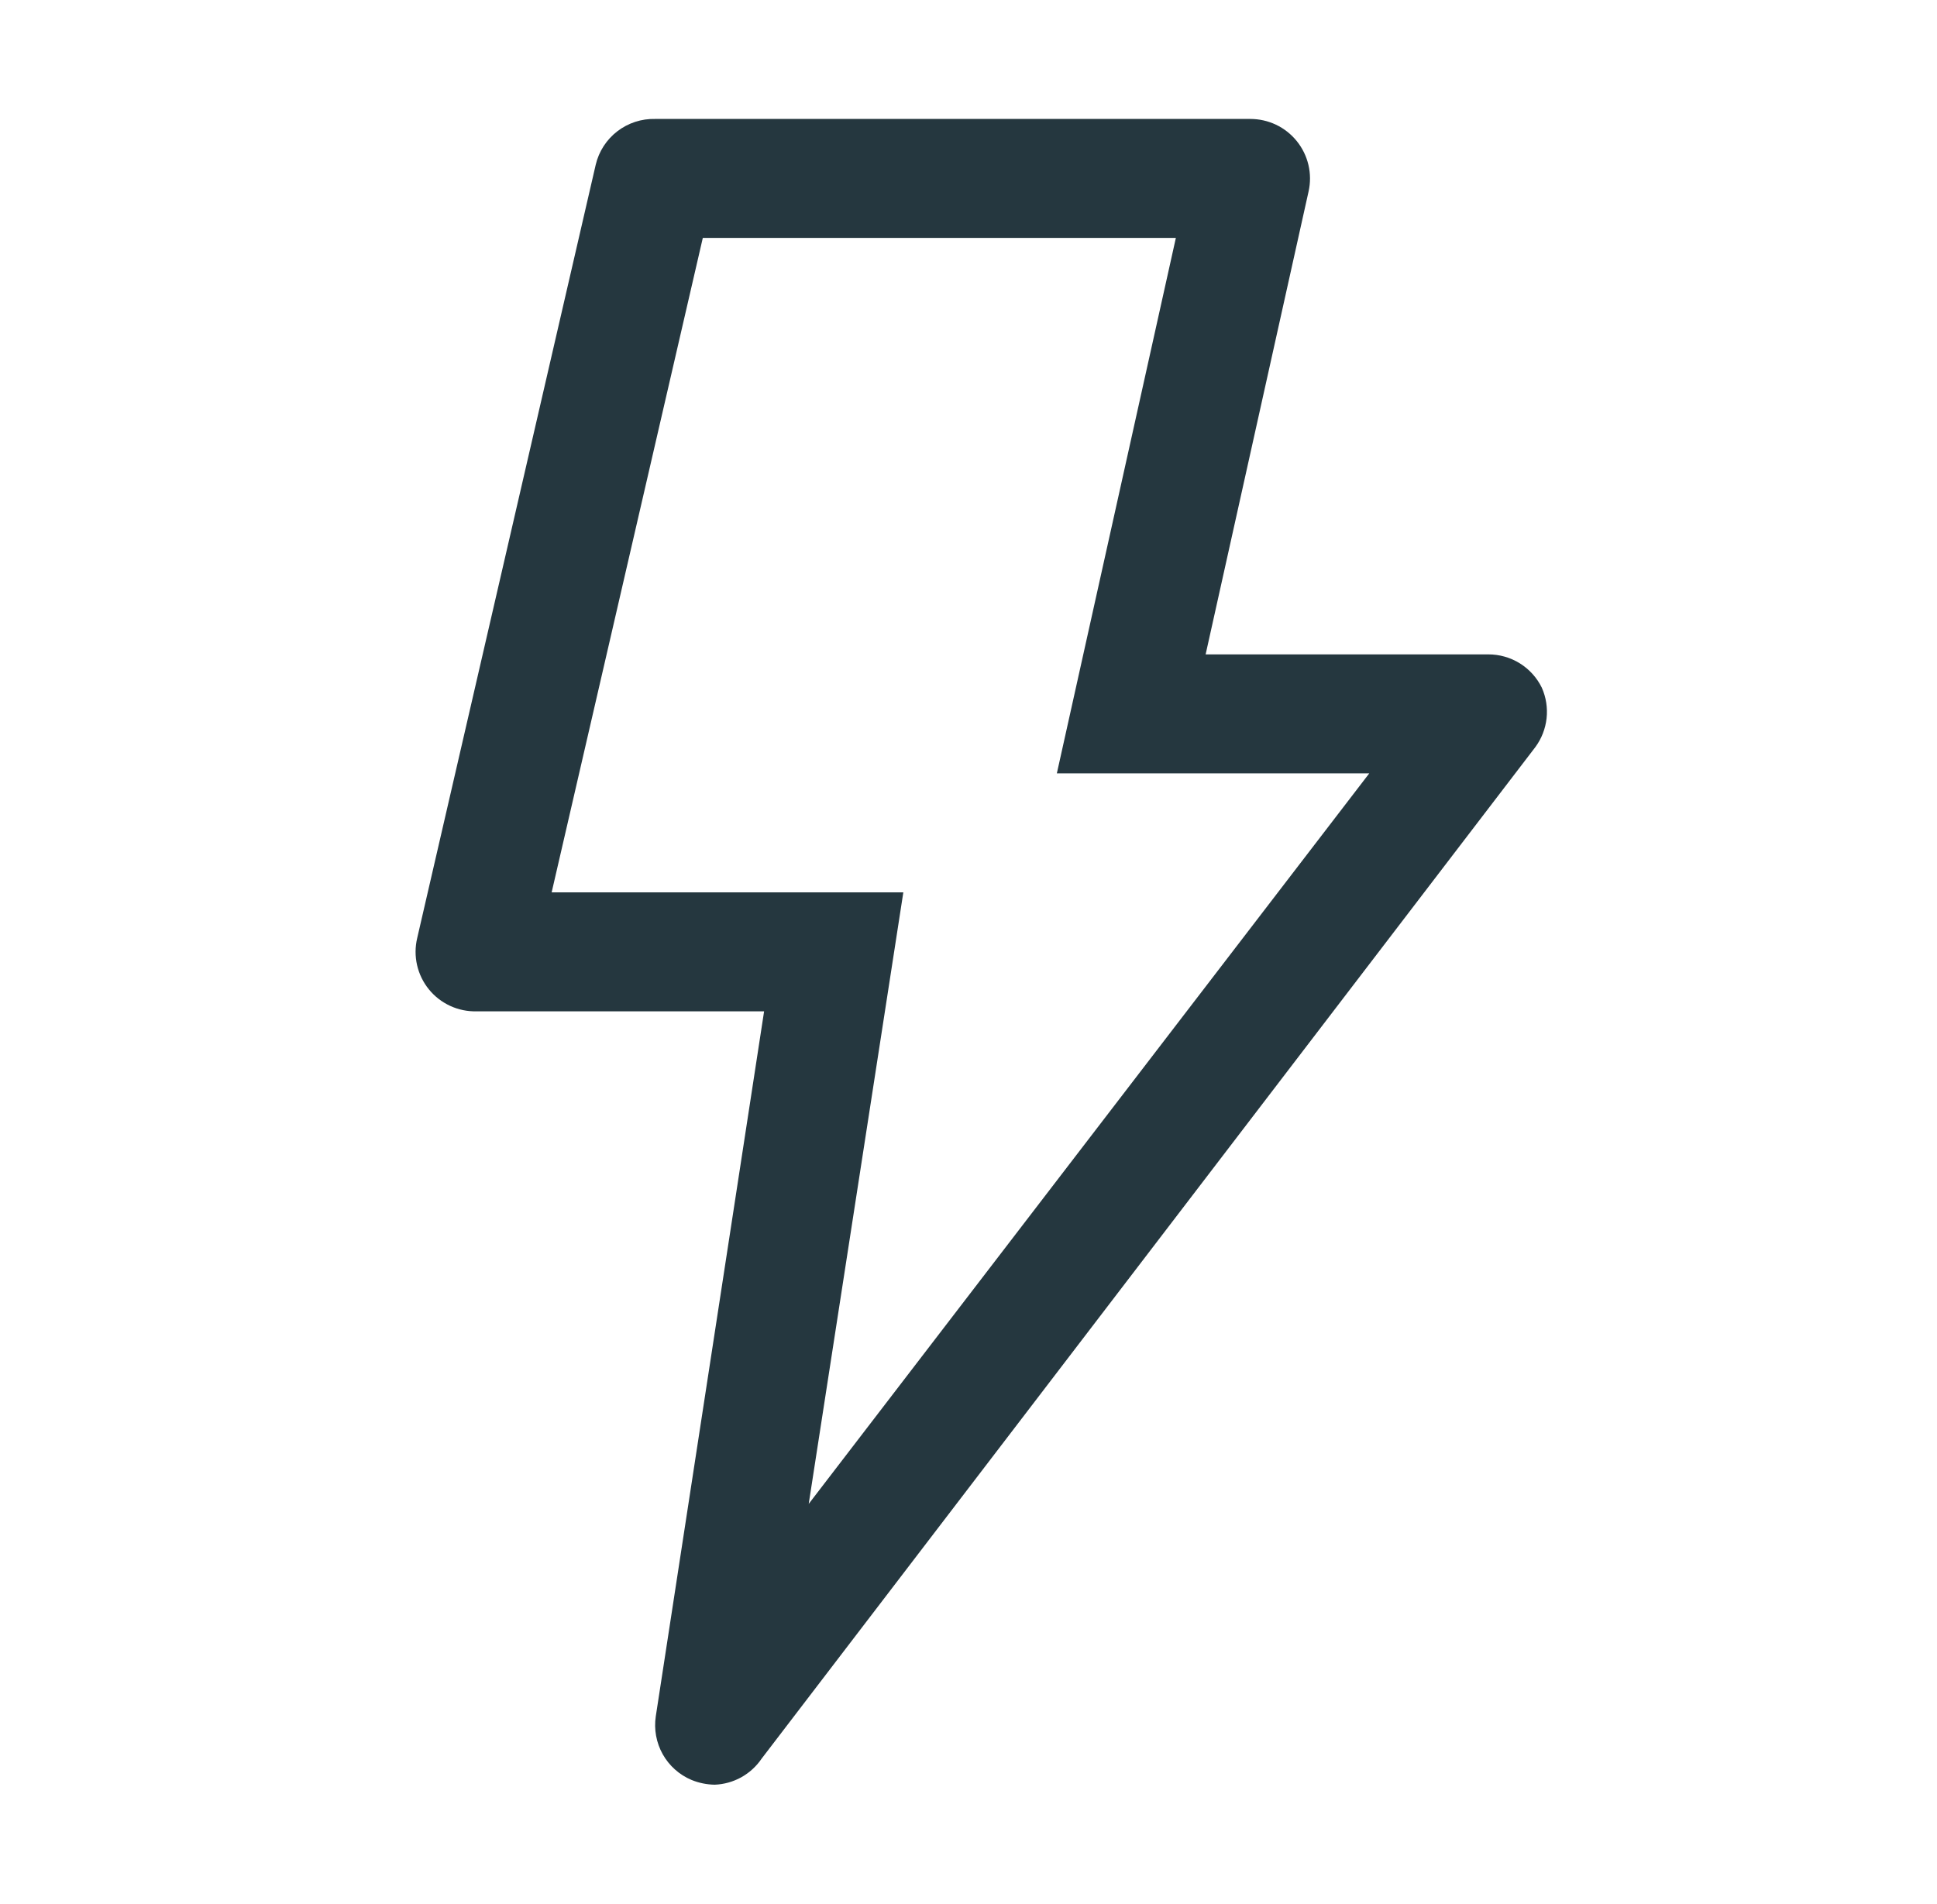 <svg width="59" height="58" viewBox="0 0 59 58" fill="none" xmlns="http://www.w3.org/2000/svg">
<path d="M21.063 54.229C20.692 54.073 20.383 53.797 20.186 53.446C19.99 53.095 19.915 52.688 19.975 52.29L23.274 30.812H14.52C14.242 30.819 13.966 30.763 13.714 30.647C13.462 30.531 13.239 30.359 13.064 30.143C12.889 29.928 12.766 29.675 12.704 29.405C12.642 29.134 12.643 28.853 12.707 28.583L18.145 5.02C18.24 4.615 18.473 4.254 18.803 4C19.133 3.746 19.541 3.613 19.957 3.624H38.082C38.353 3.624 38.62 3.683 38.865 3.799C39.11 3.915 39.325 4.085 39.496 4.295C39.669 4.508 39.791 4.757 39.854 5.024C39.917 5.291 39.918 5.568 39.858 5.836L36.723 19.937H45.332C45.672 19.936 46.005 20.031 46.293 20.21C46.582 20.39 46.814 20.647 46.963 20.952C47.093 21.245 47.143 21.567 47.108 21.885C47.073 22.203 46.954 22.507 46.764 22.764L23.201 53.577C23.042 53.813 22.829 54.008 22.581 54.147C22.332 54.285 22.054 54.363 21.77 54.374C21.527 54.37 21.287 54.321 21.063 54.229ZM32.191 23.562L35.816 7.249H21.407L16.803 27.187H27.515L24.633 45.819L41.707 23.562H32.191Z" fill="#25373F"/>
</svg>
